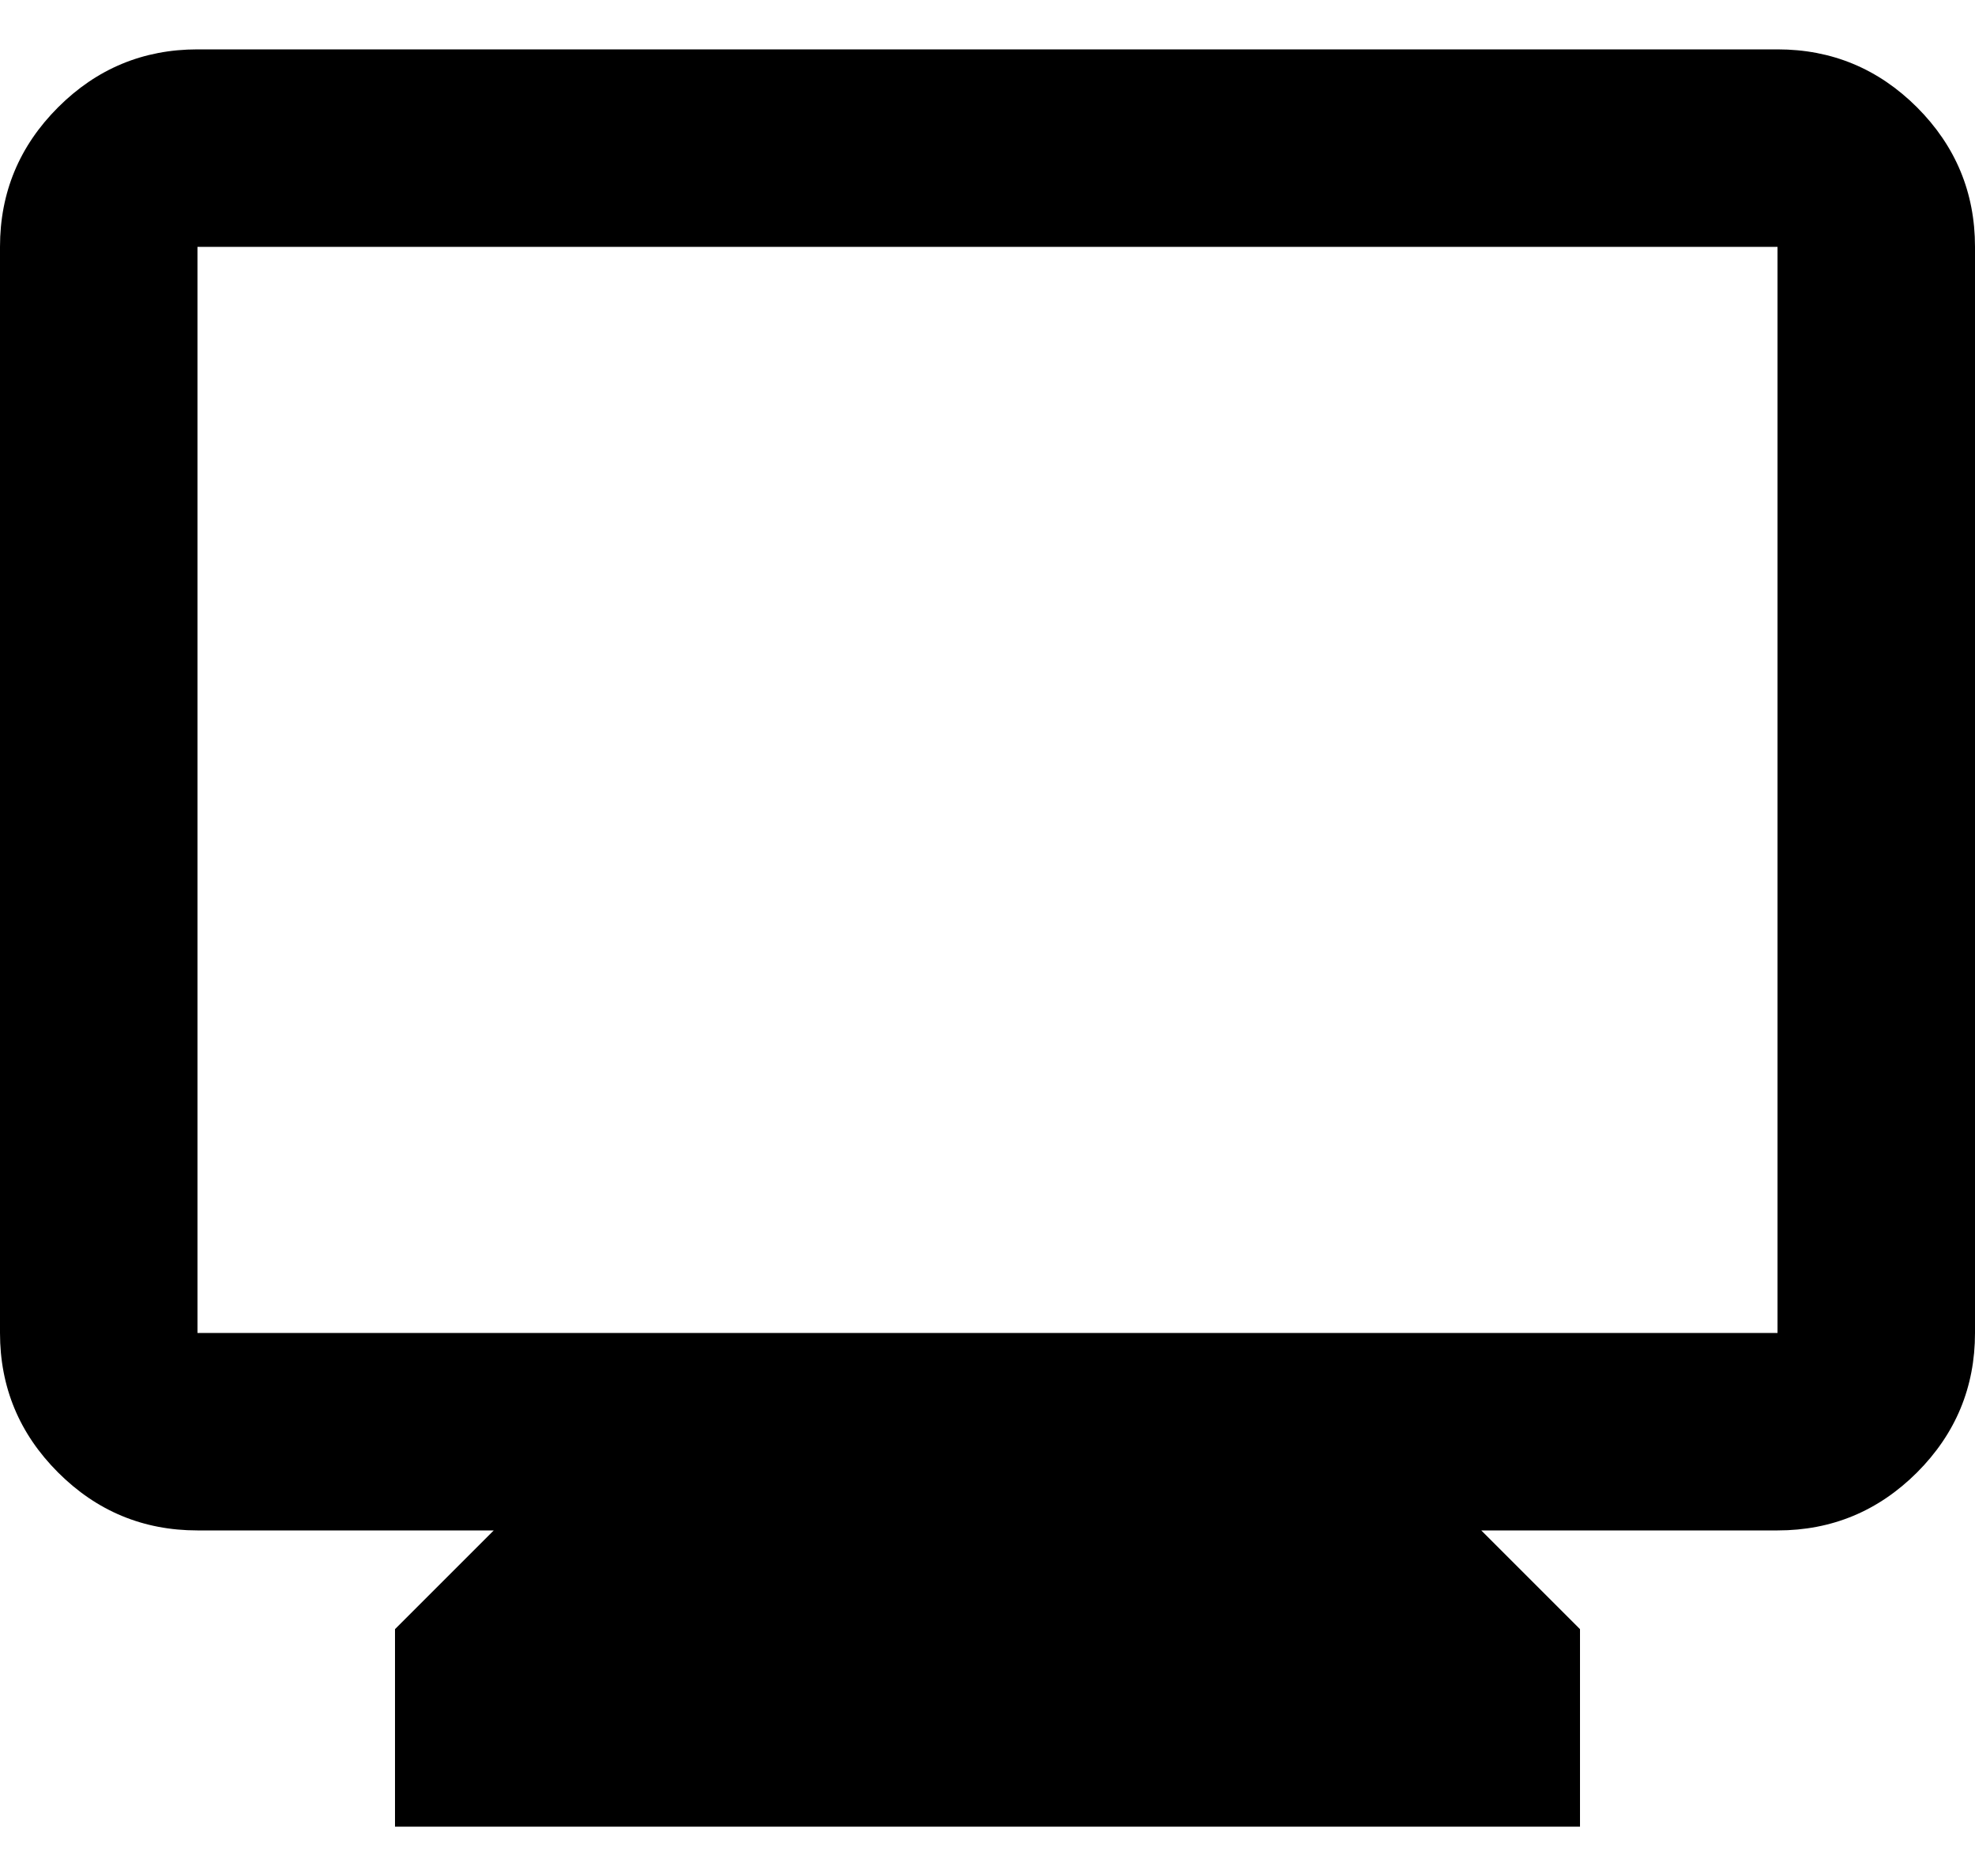<svg width="20" height="19" viewBox="0 0 20 19" fill="currentColor" xmlns="http://www.w3.org/2000/svg">
<path d="M4 18.5V16.5L5 15.5H2C1.45 15.5 0.979 15.304 0.588 14.913C0.196 14.521 0 14.05 0 13.5V2.5C0 1.95 0.196 1.479 0.588 1.087C0.979 0.696 1.45 0.5 2 0.5H18C18.55 0.5 19.021 0.696 19.413 1.087C19.804 1.479 20 1.95 20 2.5V13.5C20 14.05 19.804 14.521 19.413 14.913C19.021 15.304 18.55 15.5 18 15.5H15L16 16.5V18.5H4ZM2 13.5H18V2.5H2V13.5Z"/>
</svg>

